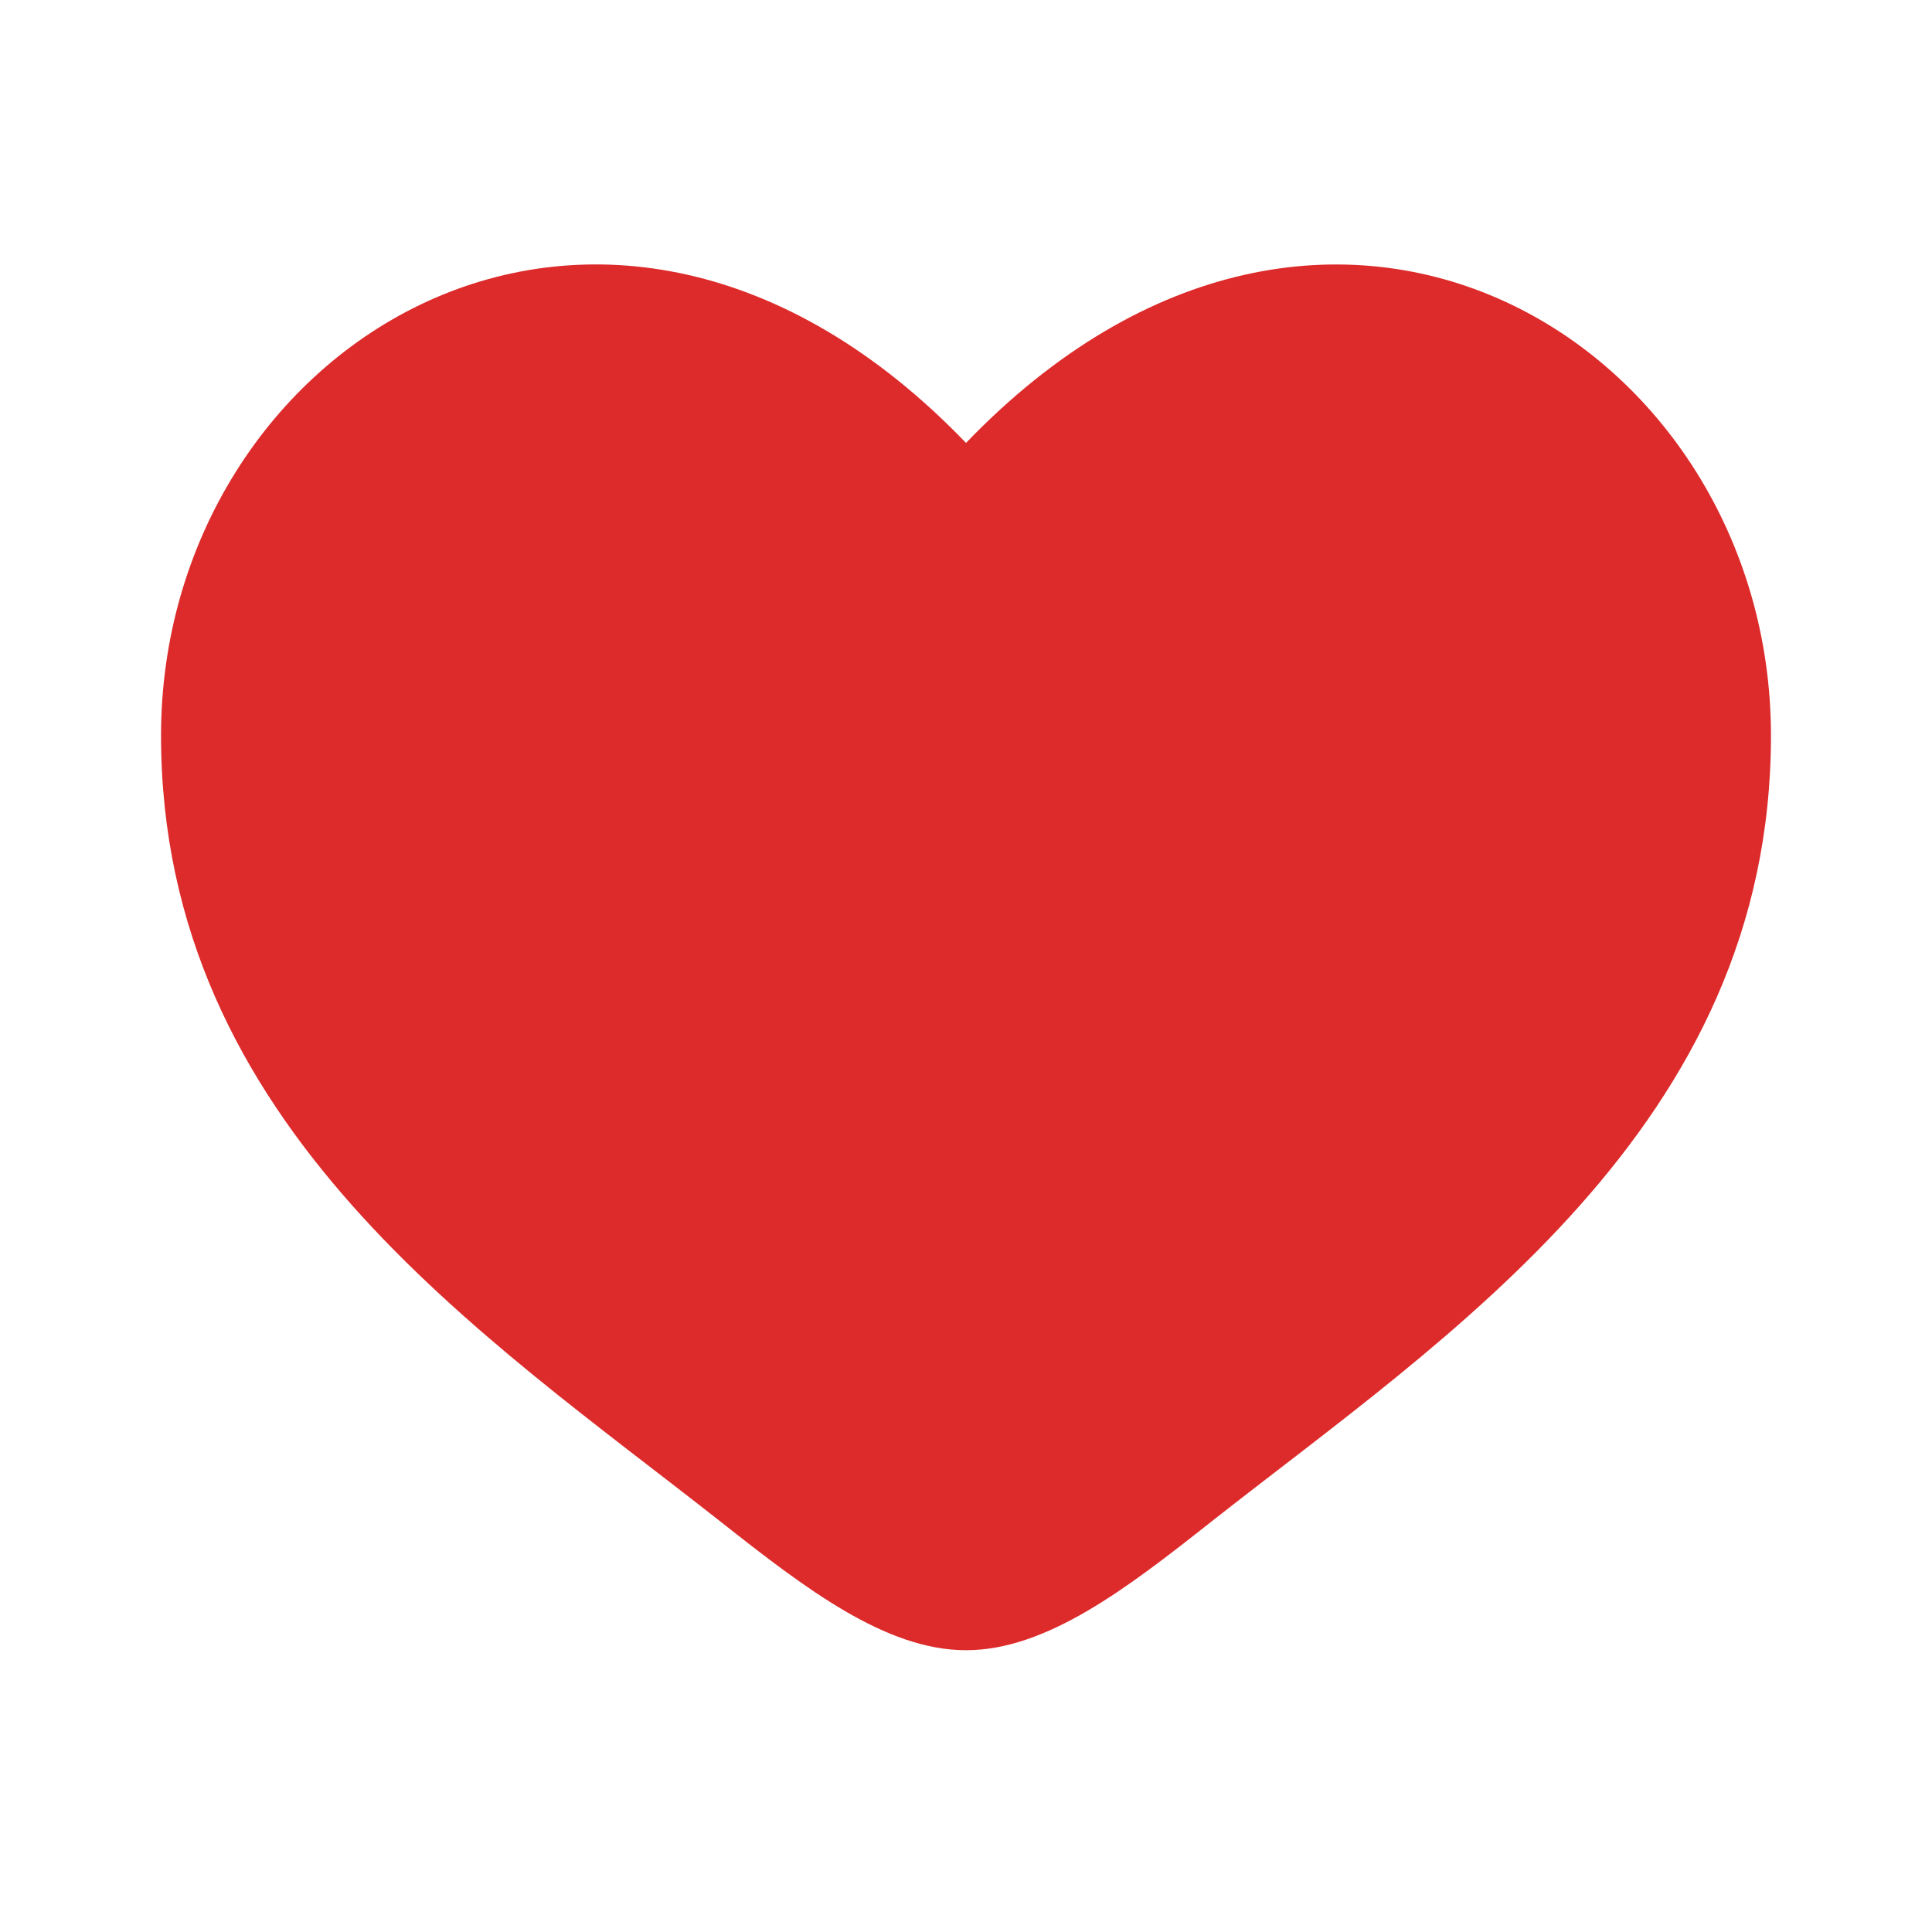 <svg width="20" height="20" viewBox="0 0 20 20" fill="none" xmlns="http://www.w3.org/2000/svg">
<path d="M1.667 7.614C1.667 11.667 5.017 13.826 7.468 15.759C8.333 16.441 9.167 17.083 10 17.083C10.833 17.083 11.667 16.442 12.532 15.758C14.984 13.827 18.333 11.667 18.333 7.615C18.333 3.562 13.75 0.688 10 4.585C6.25 0.687 1.667 3.562 1.667 7.614Z" fill="#DD2B2B"/>
</svg>
